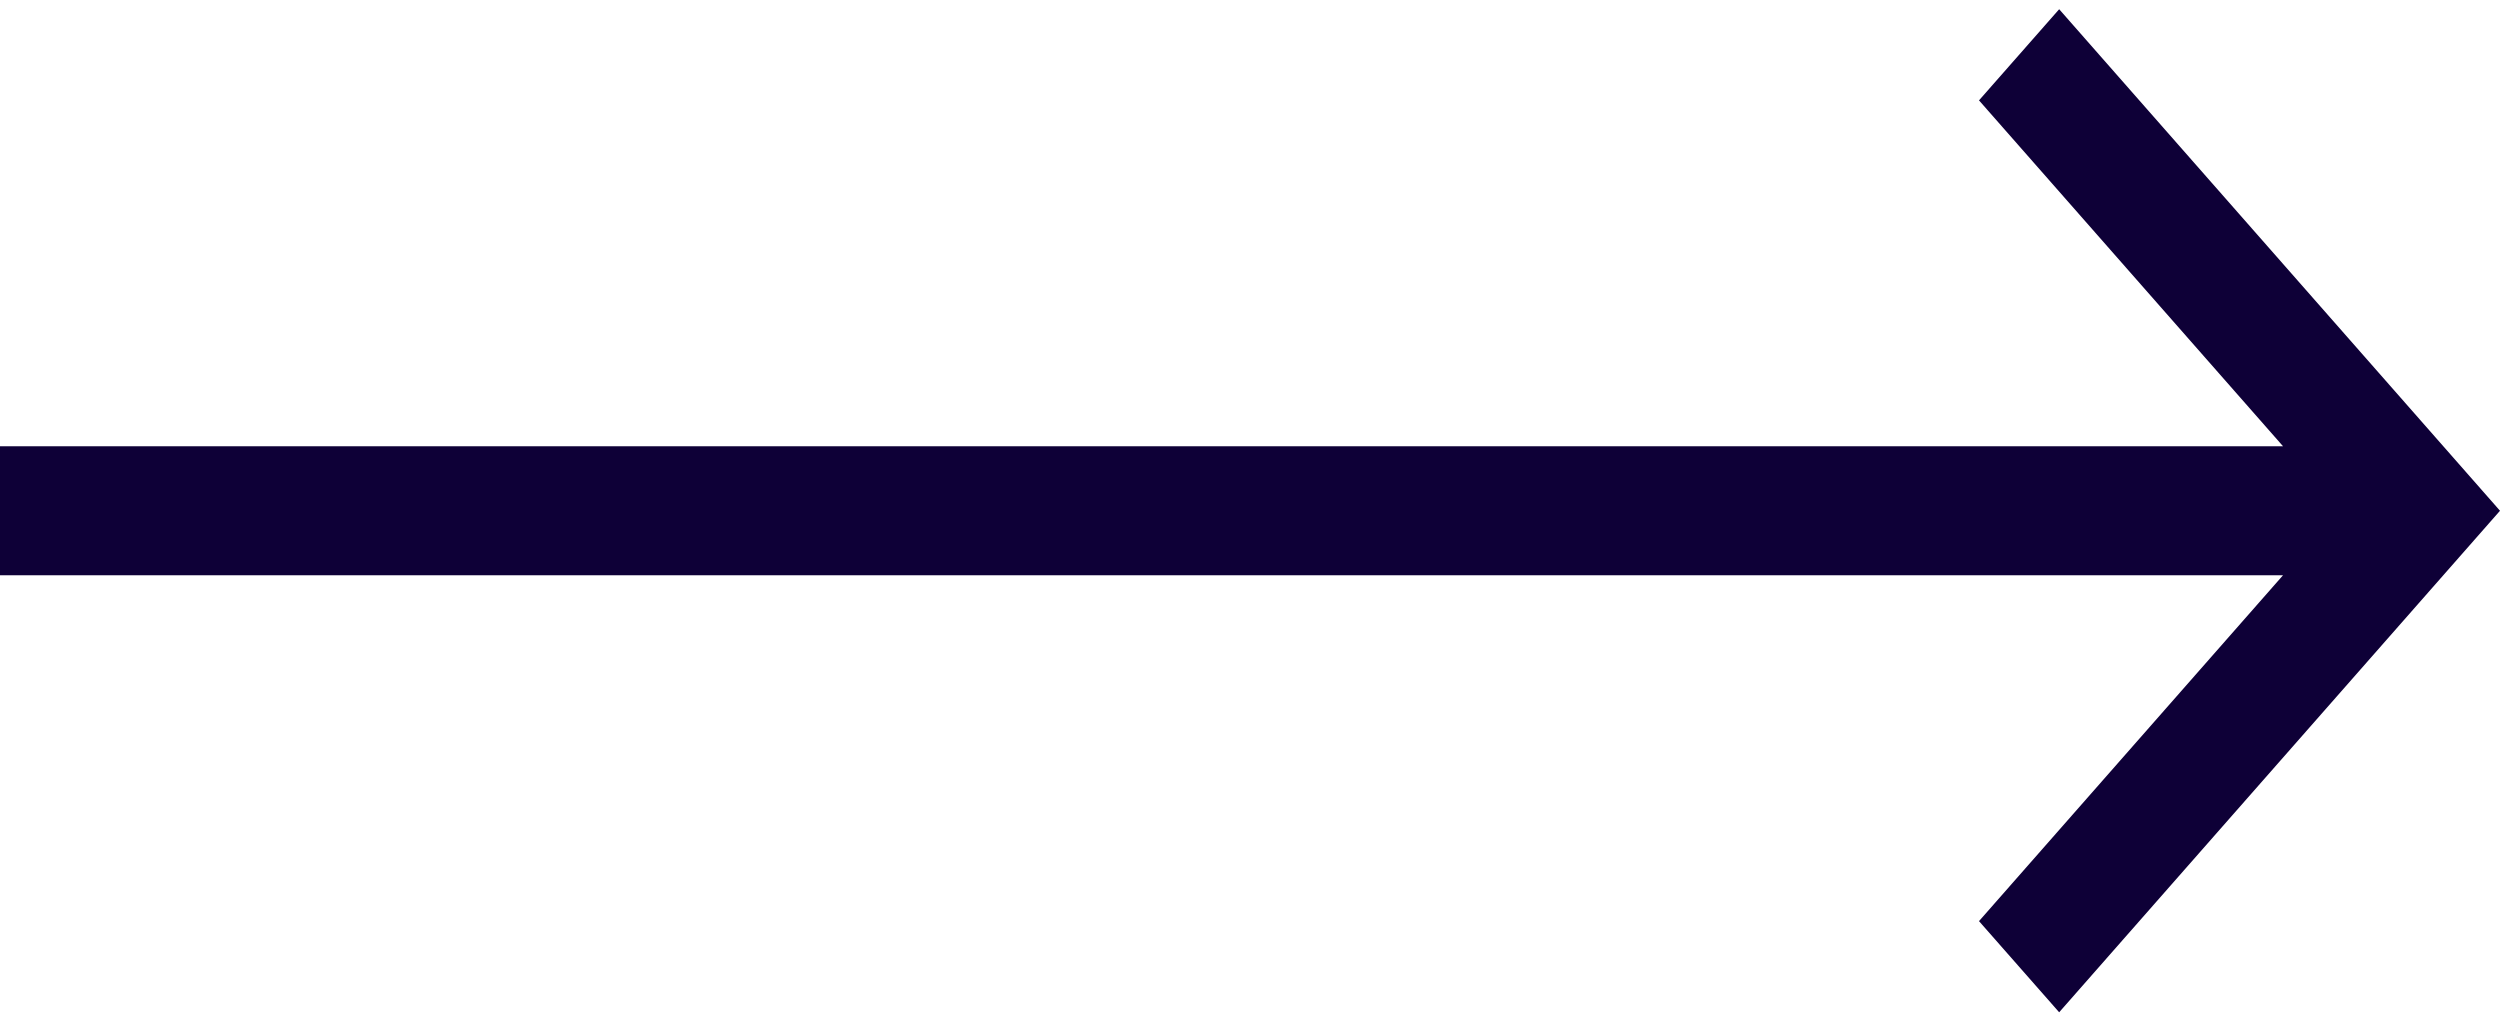 <svg width="93" height="38" viewBox="0 0 93 38" fill="none" xmlns="http://www.w3.org/2000/svg">
<path d="M84.929 16.601L73.619 3.734L76.601 0.343L93 19L76.601 37.657L73.619 34.266L84.929 21.399H47.795H-0V16.601H84.929Z" fill="#0E0037"/>
</svg>
